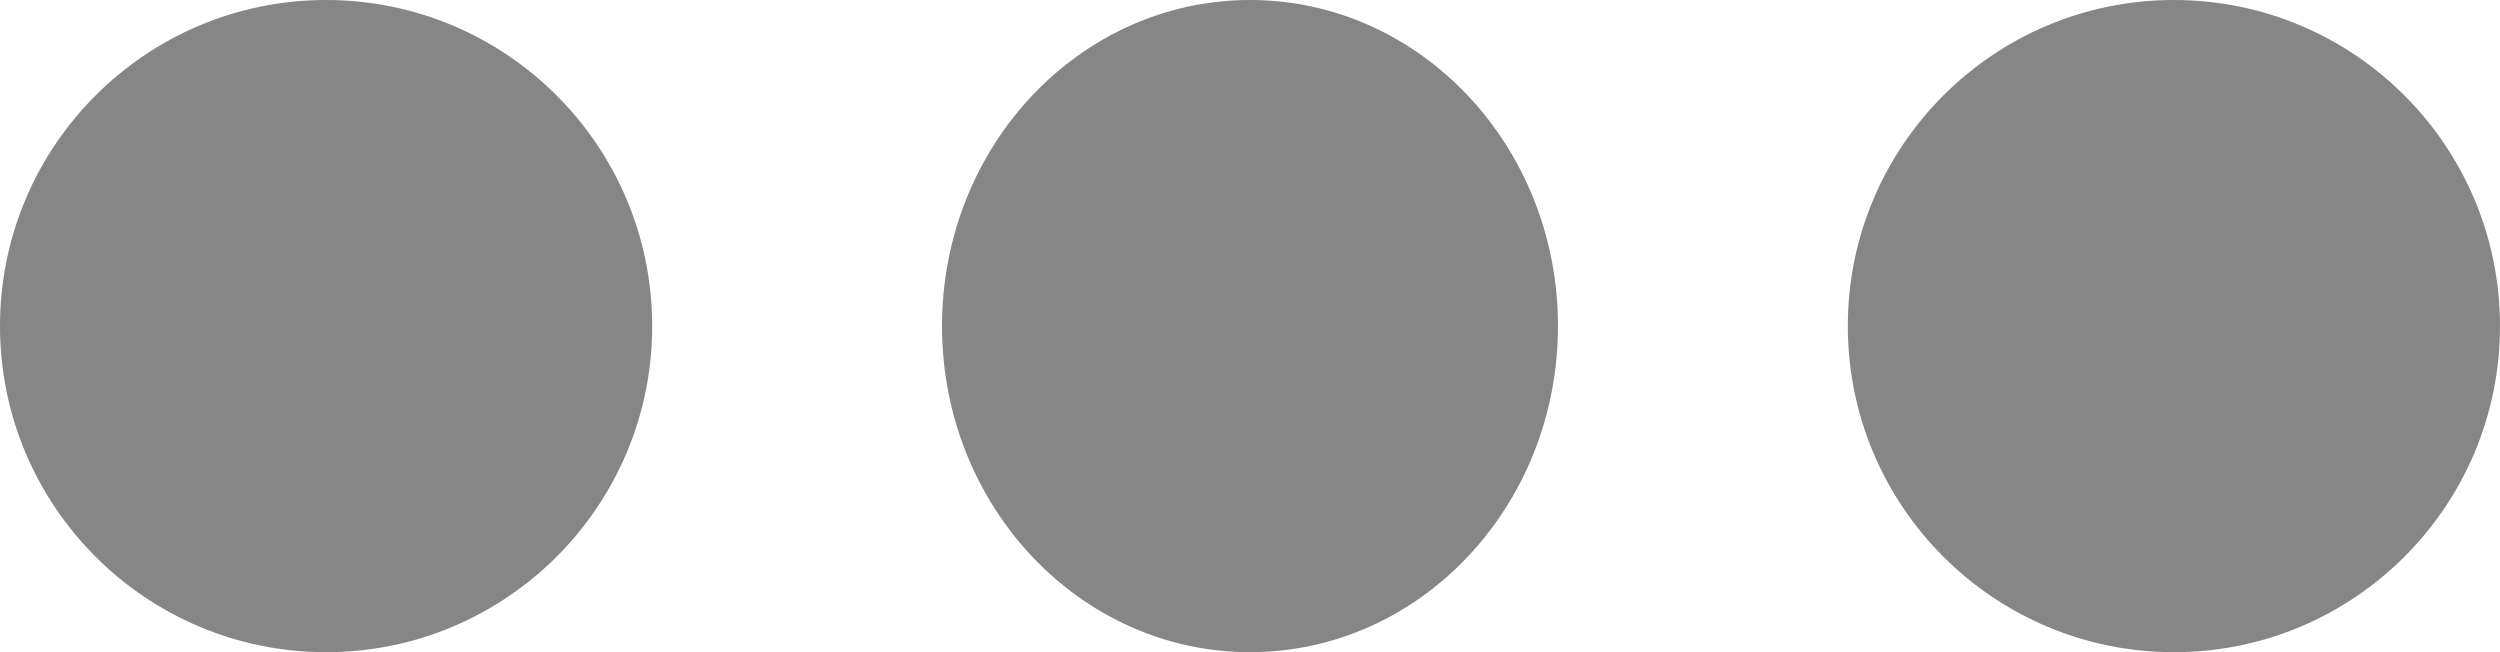 <svg xmlns="http://www.w3.org/2000/svg" width="69" height="18" viewBox="0 0 69 18">
  <g id="Group_1594" data-name="Group 1594" transform="translate(-236 -582)">
    <circle id="Ellipse_627" data-name="Ellipse 627" cx="9" cy="9" r="9" transform="translate(236 582)" fill="#868686"/>
    <ellipse id="Ellipse_628" data-name="Ellipse 628" cx="8.5" cy="9" rx="8.5" ry="9" transform="translate(262 582)" fill="#868686"/>
    <circle id="Ellipse_629" data-name="Ellipse 629" cx="9" cy="9" r="9" transform="translate(287 582)" fill="#868686"/>
  </g>
</svg>

